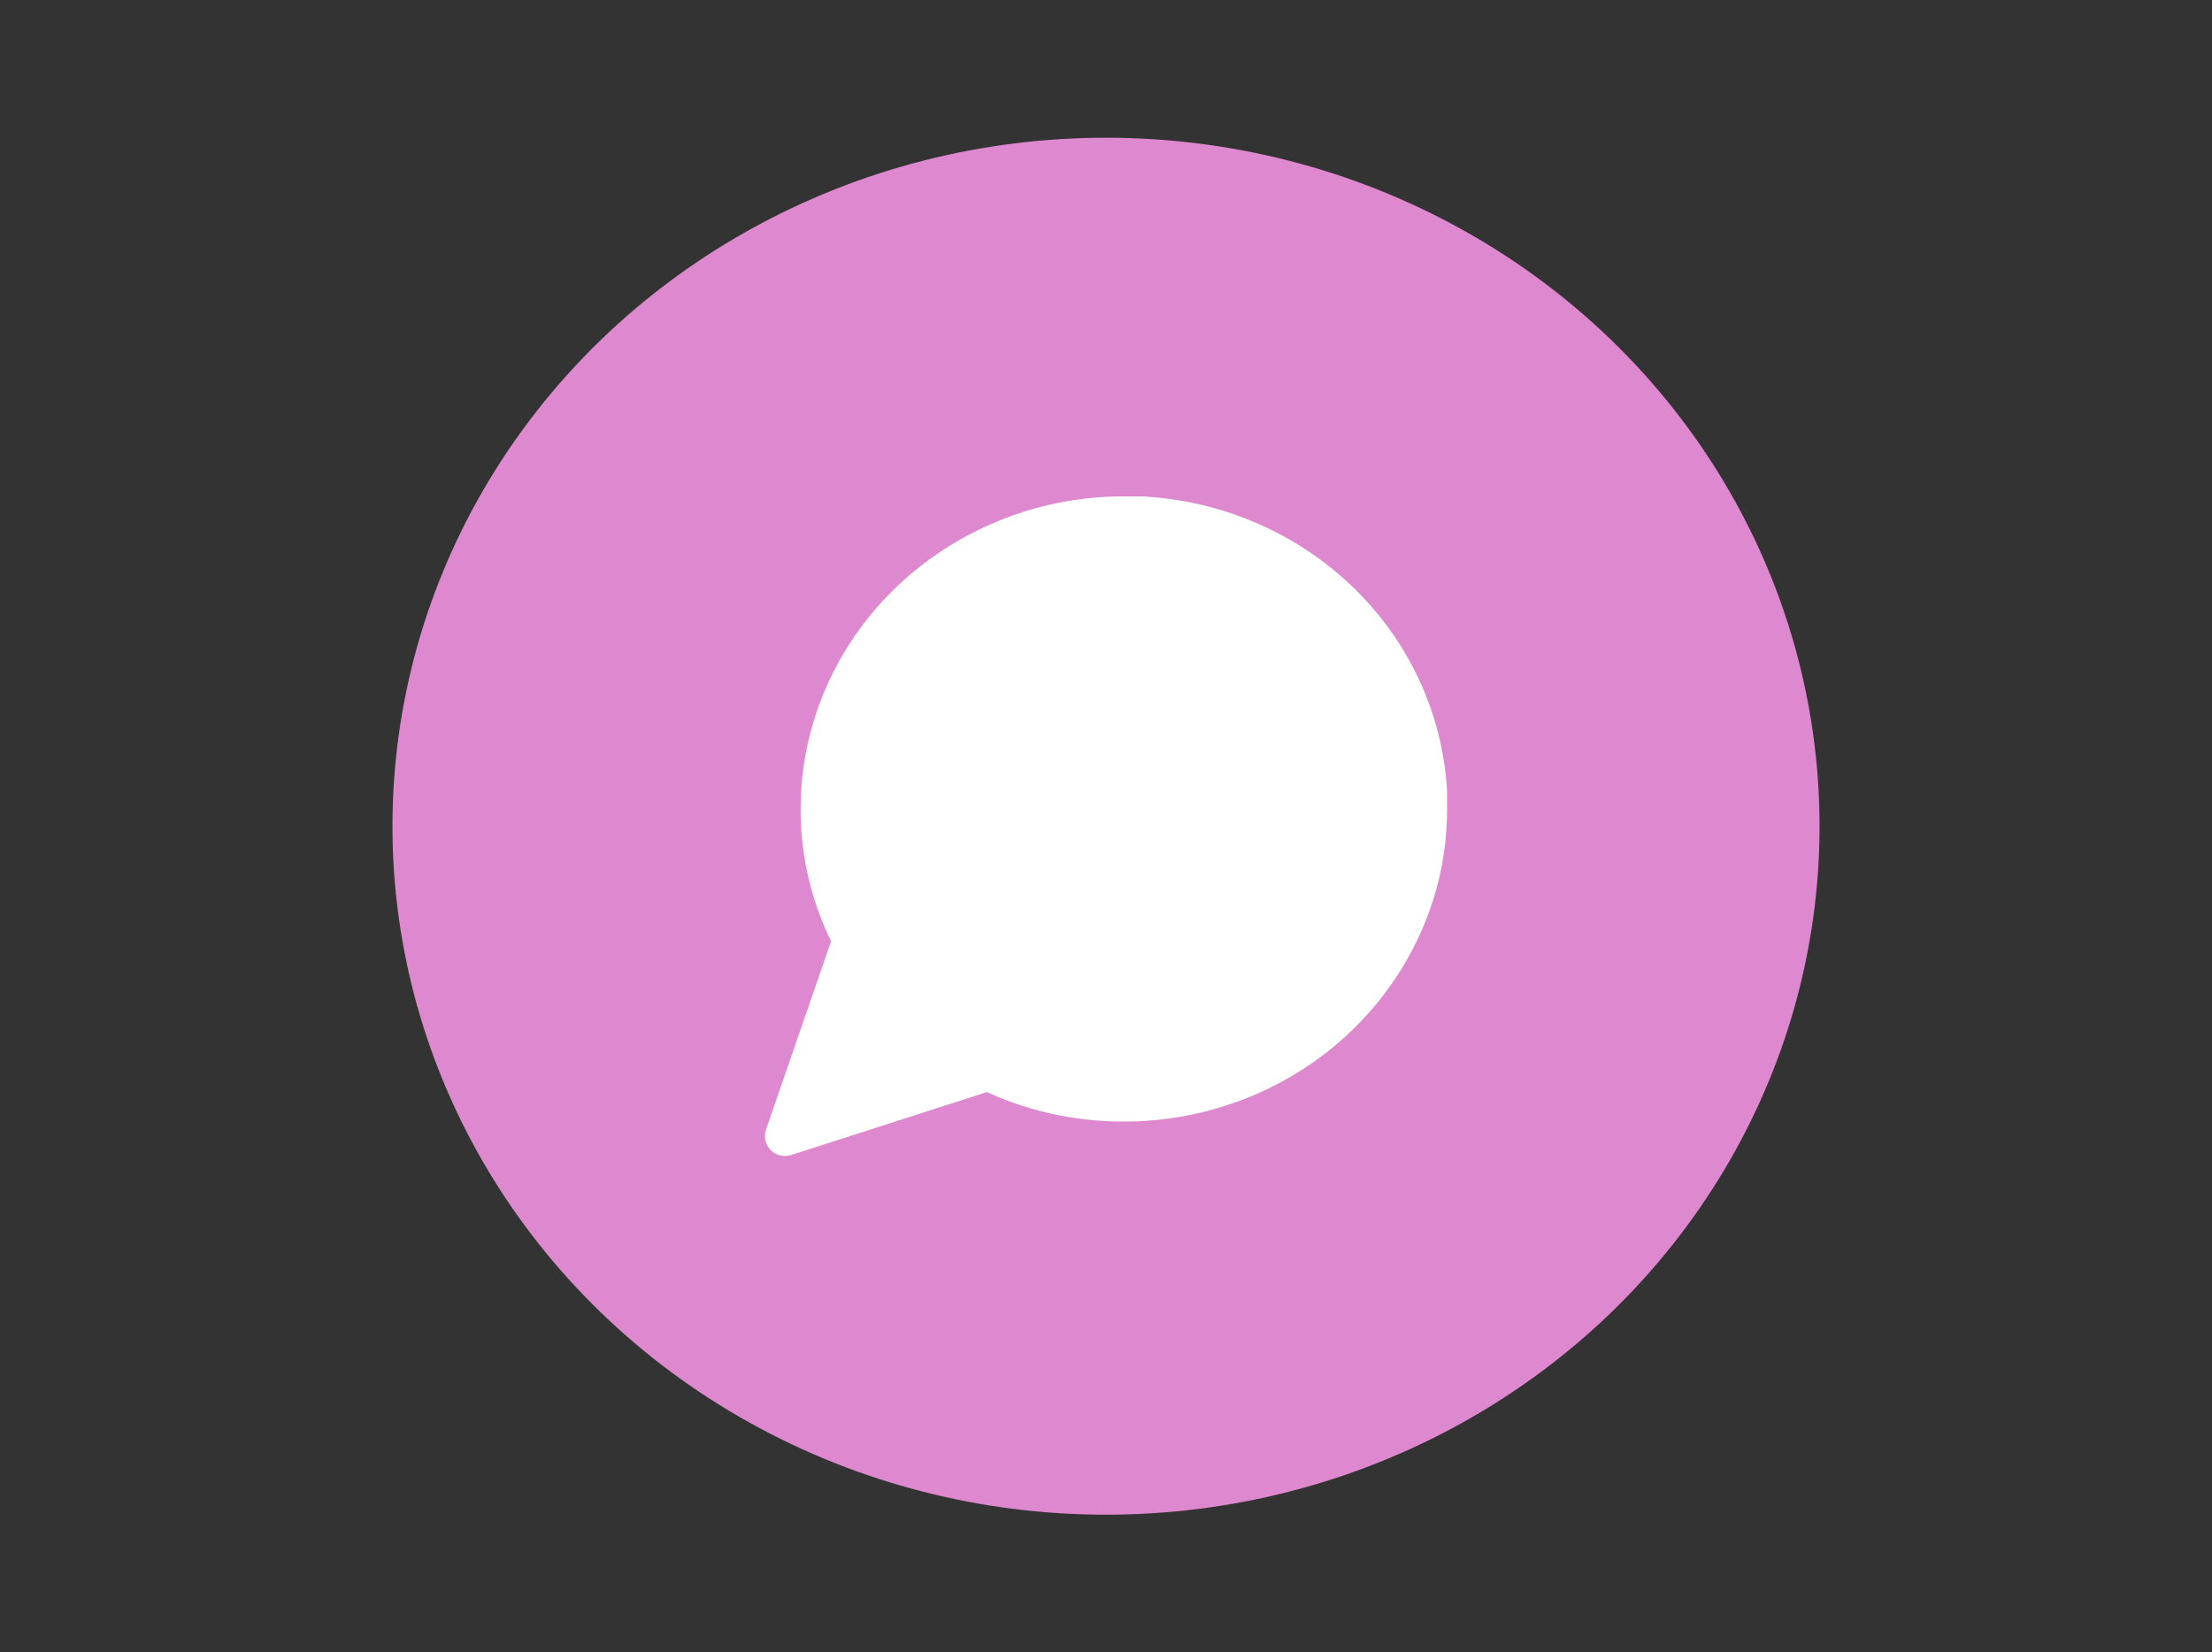 <svg width="83" height="62" viewBox="0 0 83 62" fill="none" xmlns="http://www.w3.org/2000/svg">
<rect x="0" y="0" width="83" height="62" fill="#333333" stroke="none"/>
<ellipse cx="41.5" cy="31" rx="26.774" ry="25.833" fill="#DD88CF"/>
<path d="M53.548 30.354C53.553 32.059 53.14 33.741 52.344 35.263C51.399 37.086 49.947 38.62 48.15 39.692C46.353 40.764 44.282 41.333 42.169 41.333C40.403 41.338 38.659 40.94 37.082 40.171L29.452 42.625L31.995 35.263C31.199 33.741 30.786 32.059 30.79 30.354C30.791 28.316 31.38 26.317 32.492 24.584C33.603 22.85 35.192 21.449 37.082 20.538C38.659 19.769 40.403 19.371 42.169 19.375H42.839C45.629 19.524 48.265 20.66 50.241 22.567C52.217 24.473 53.395 27.016 53.548 29.708V30.354Z" fill="white" stroke="white" stroke-width="1.5" stroke-linecap="round" stroke-linejoin="round"/>
</svg>
